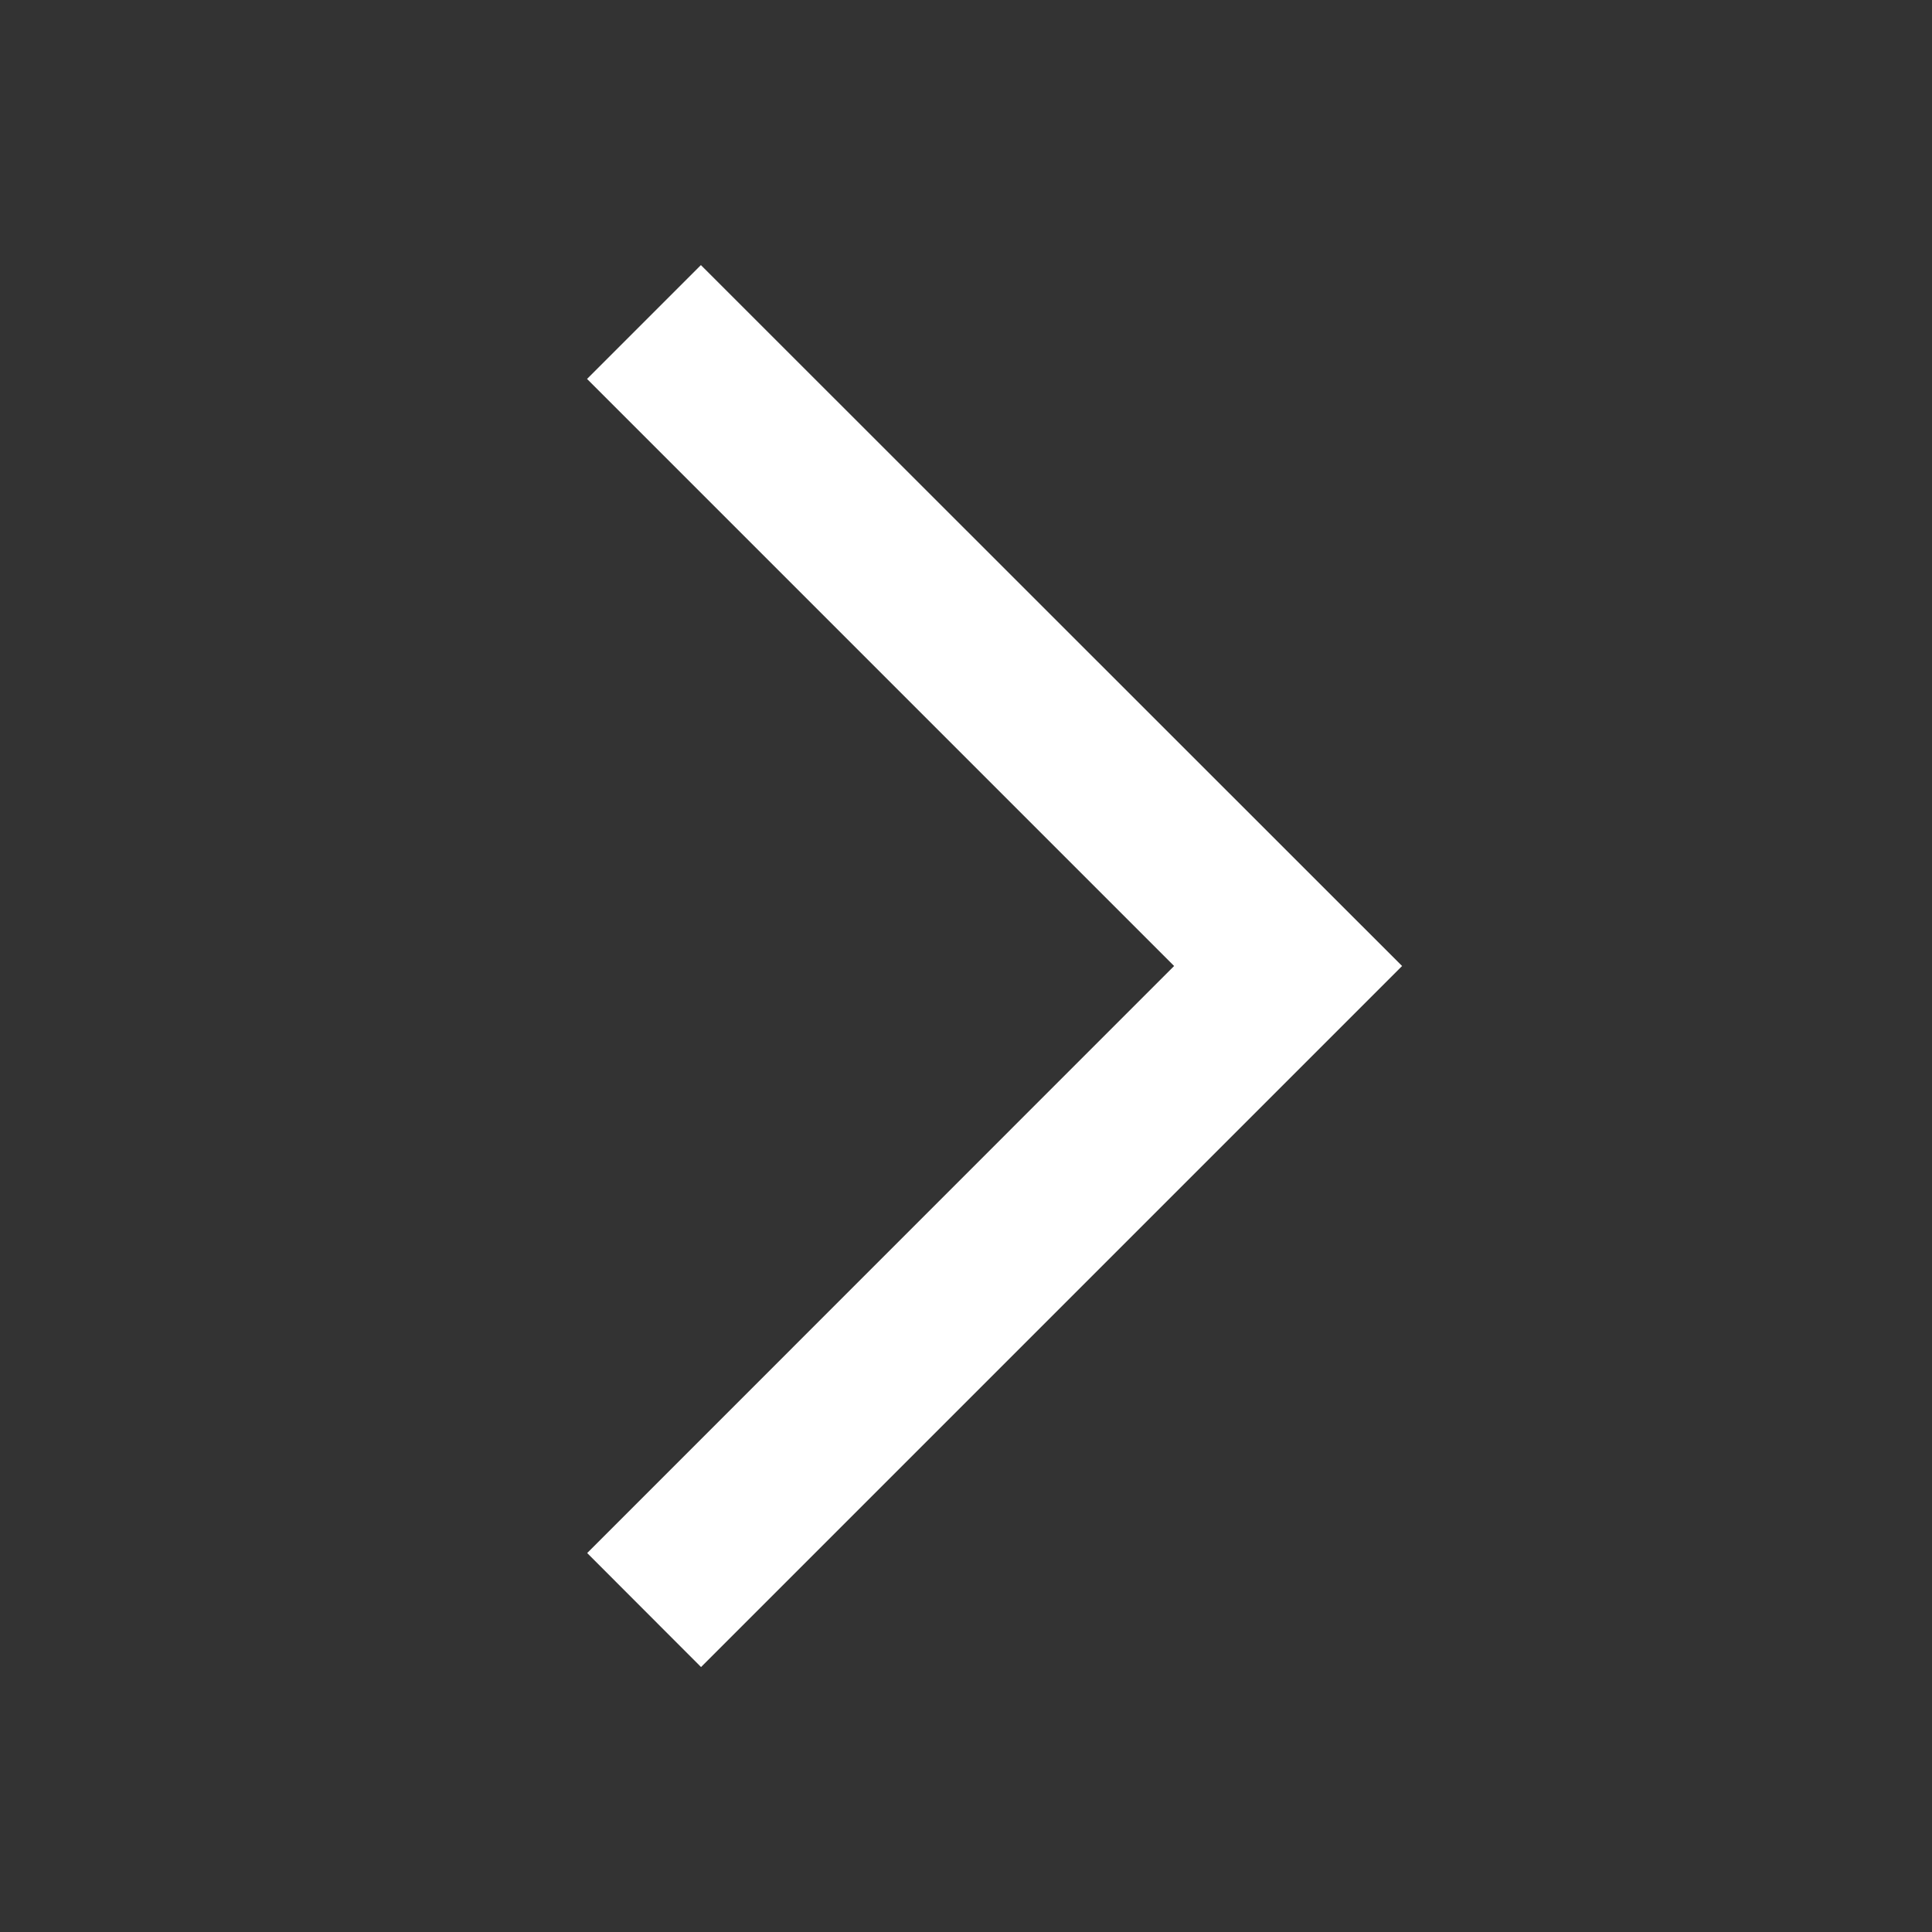 <svg width="14" height="14" fill="none" xmlns="http://www.w3.org/2000/svg"><rect width="100%" height="100%" fill="#333333" stroke="none"/><path fill-rule="evenodd" clip-rule="evenodd" d="m4.254 2.746.825-.825L10.16 7l-5.08 5.08-.825-.826L8.508 7 4.254 2.746Z" fill="#fff"/></svg>